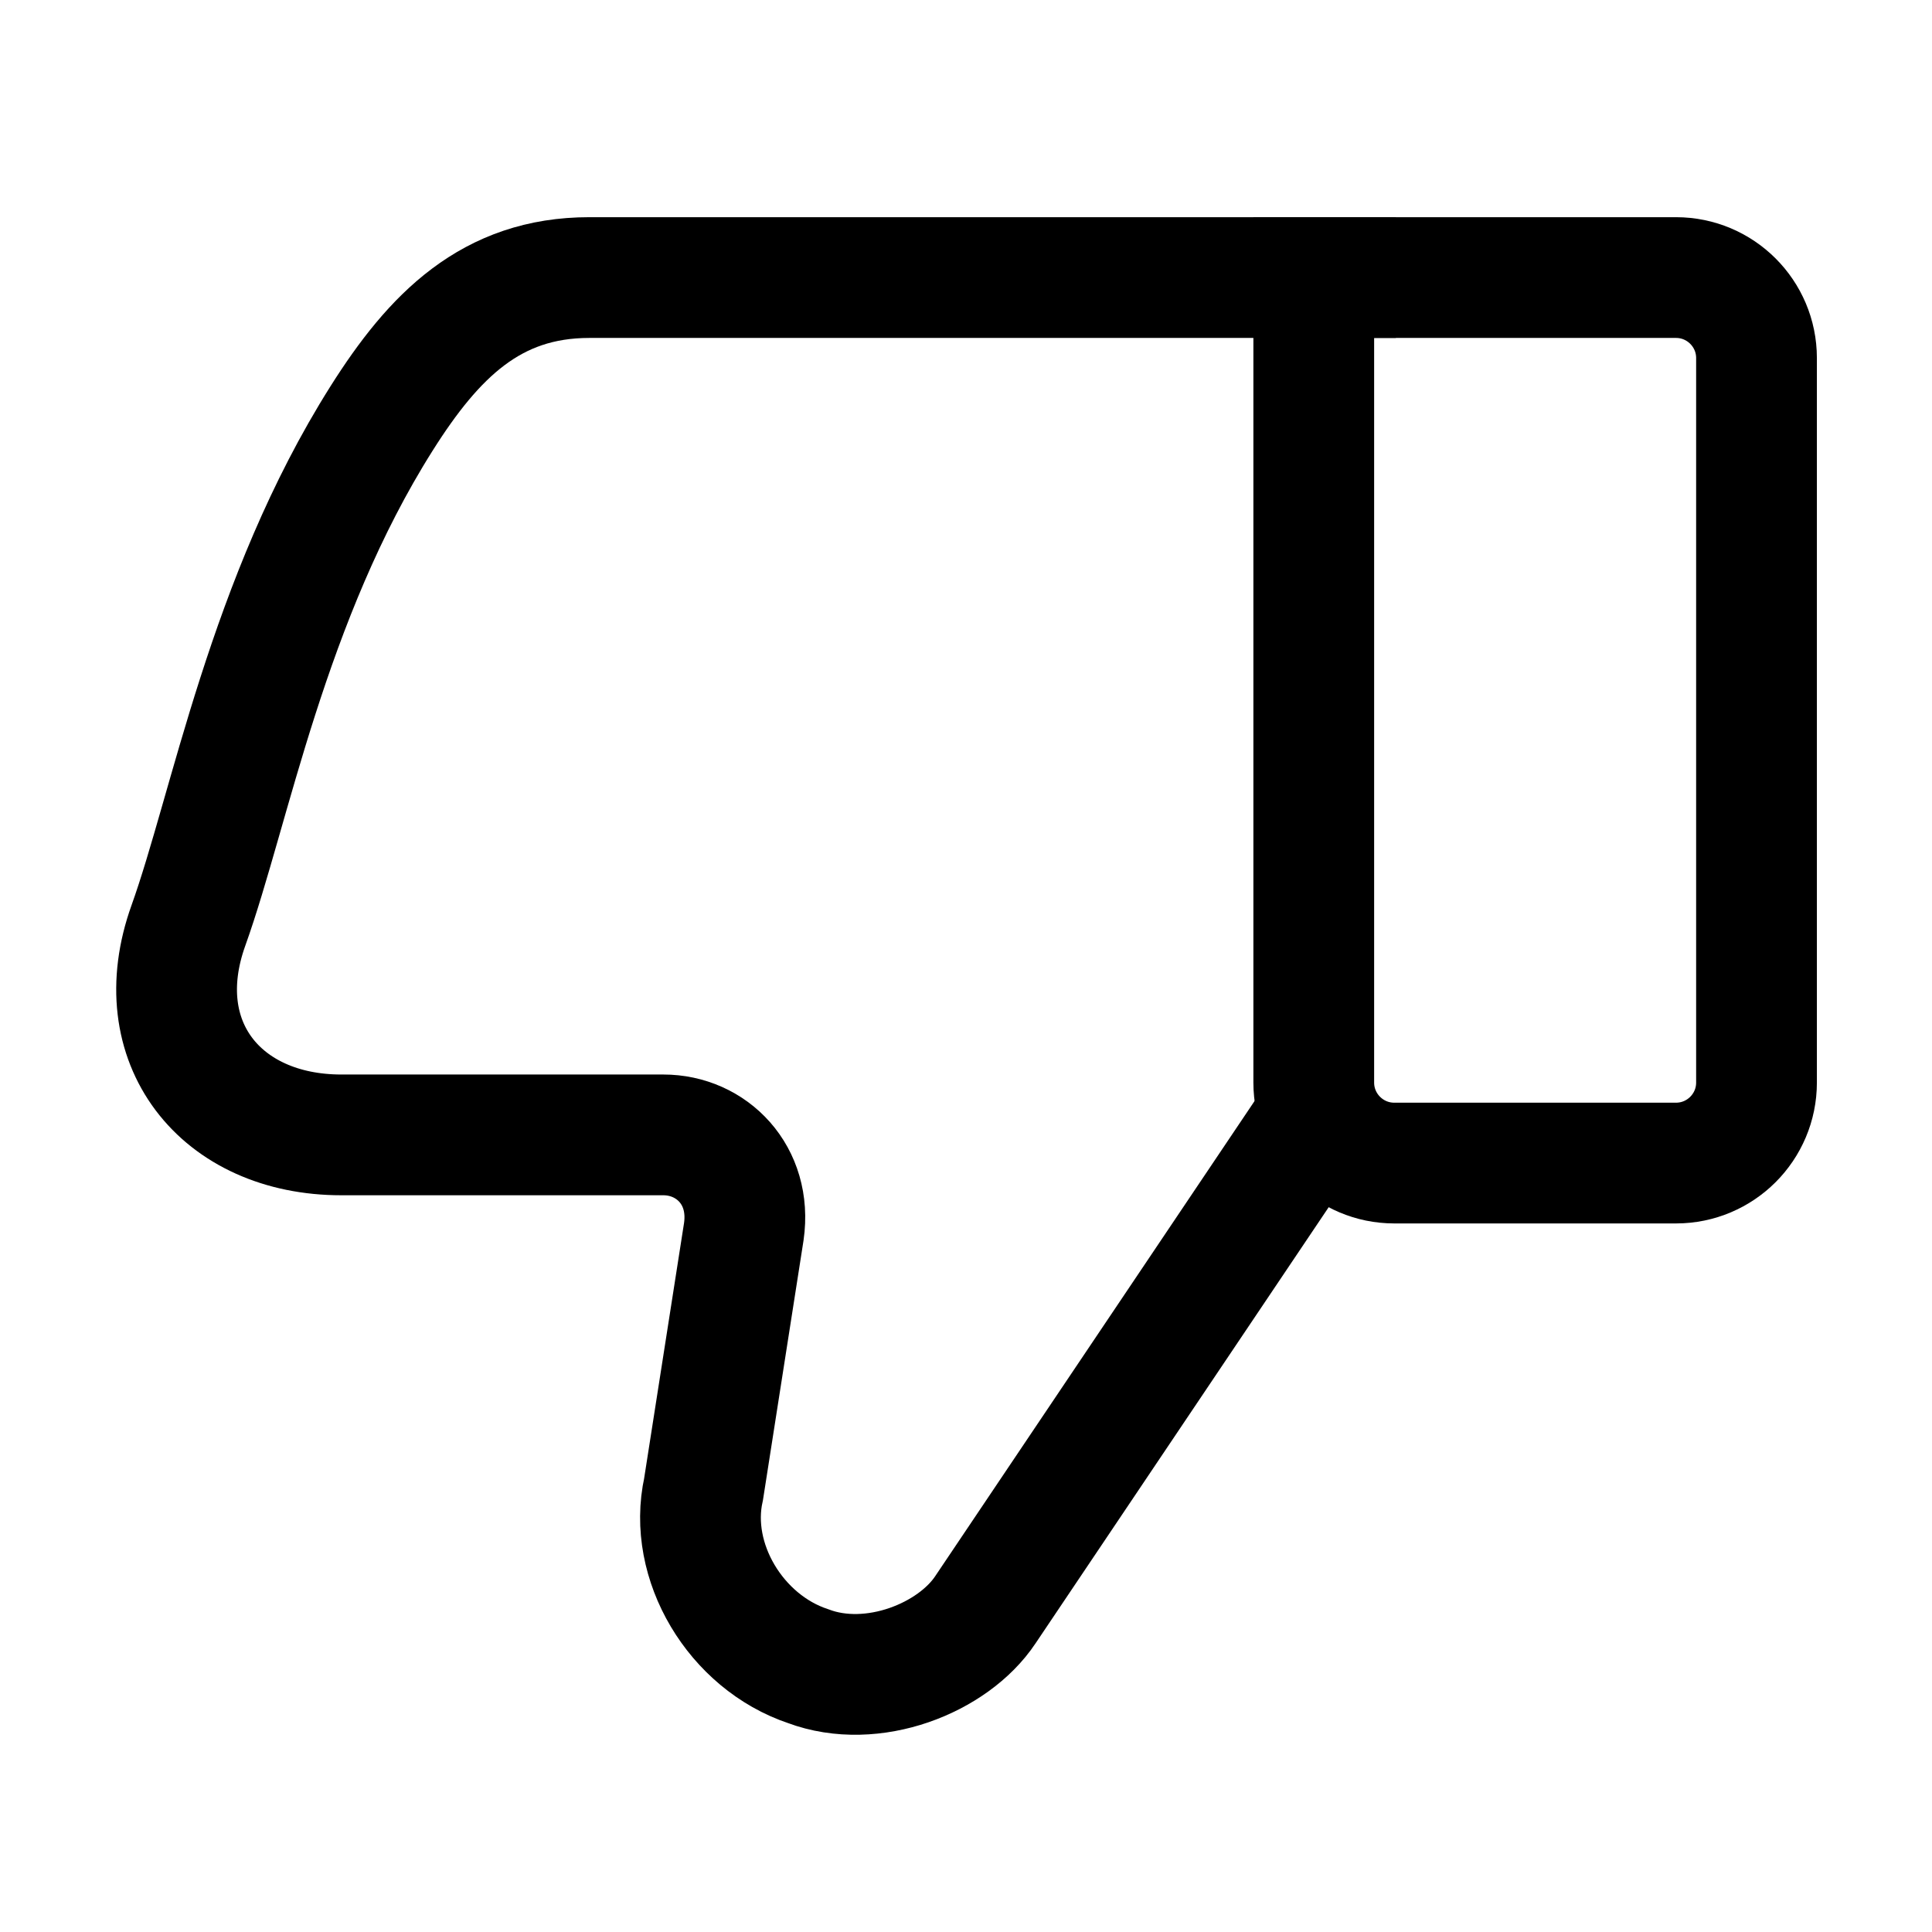<?xml version="1.0" encoding="utf-8"?>
<!-- License: CC Attribution. Made by Saeedworks: https://dribbble.com/saeedworks -->
<svg width="800px" height="800px" viewBox="0 0 24 24" fill="none" xmlns="http://www.w3.org/2000/svg">
  <g id="style=linear">
    <g id="like">
      <path id="vector" d="M16.34 13.898L12.24 19.998C11.84 20.598 10.84 20.998 10.04 20.698C9.14 20.398 8.54 19.398 8.74 18.498L9.24 15.298C9.34 14.598 8.84 14.098 8.24 14.098H4.24C2.74 14.098 1.82 12.948 2.34 11.498C2.86 10.048 3.32 7.448 4.74 5.198C5.39 4.168 6.103 3.448 7.32 3.448C11.32 3.448 17.34 3.448 17.34 3.448" stroke="#000000" stroke-width="1.5" stroke-miterlimit="10"/>
      <path id="rec" d="M21.82 13.448C21.82 14 21.372 14.448 20.82 14.448H17.32C16.768 14.448 16.32 14 16.32 13.448V3.448H20.82C21.372 3.448 21.82 3.896 21.82 4.448V13.448Z" stroke="#000000" stroke-width="1.5"/>
    </g>
  </g>
</svg>
